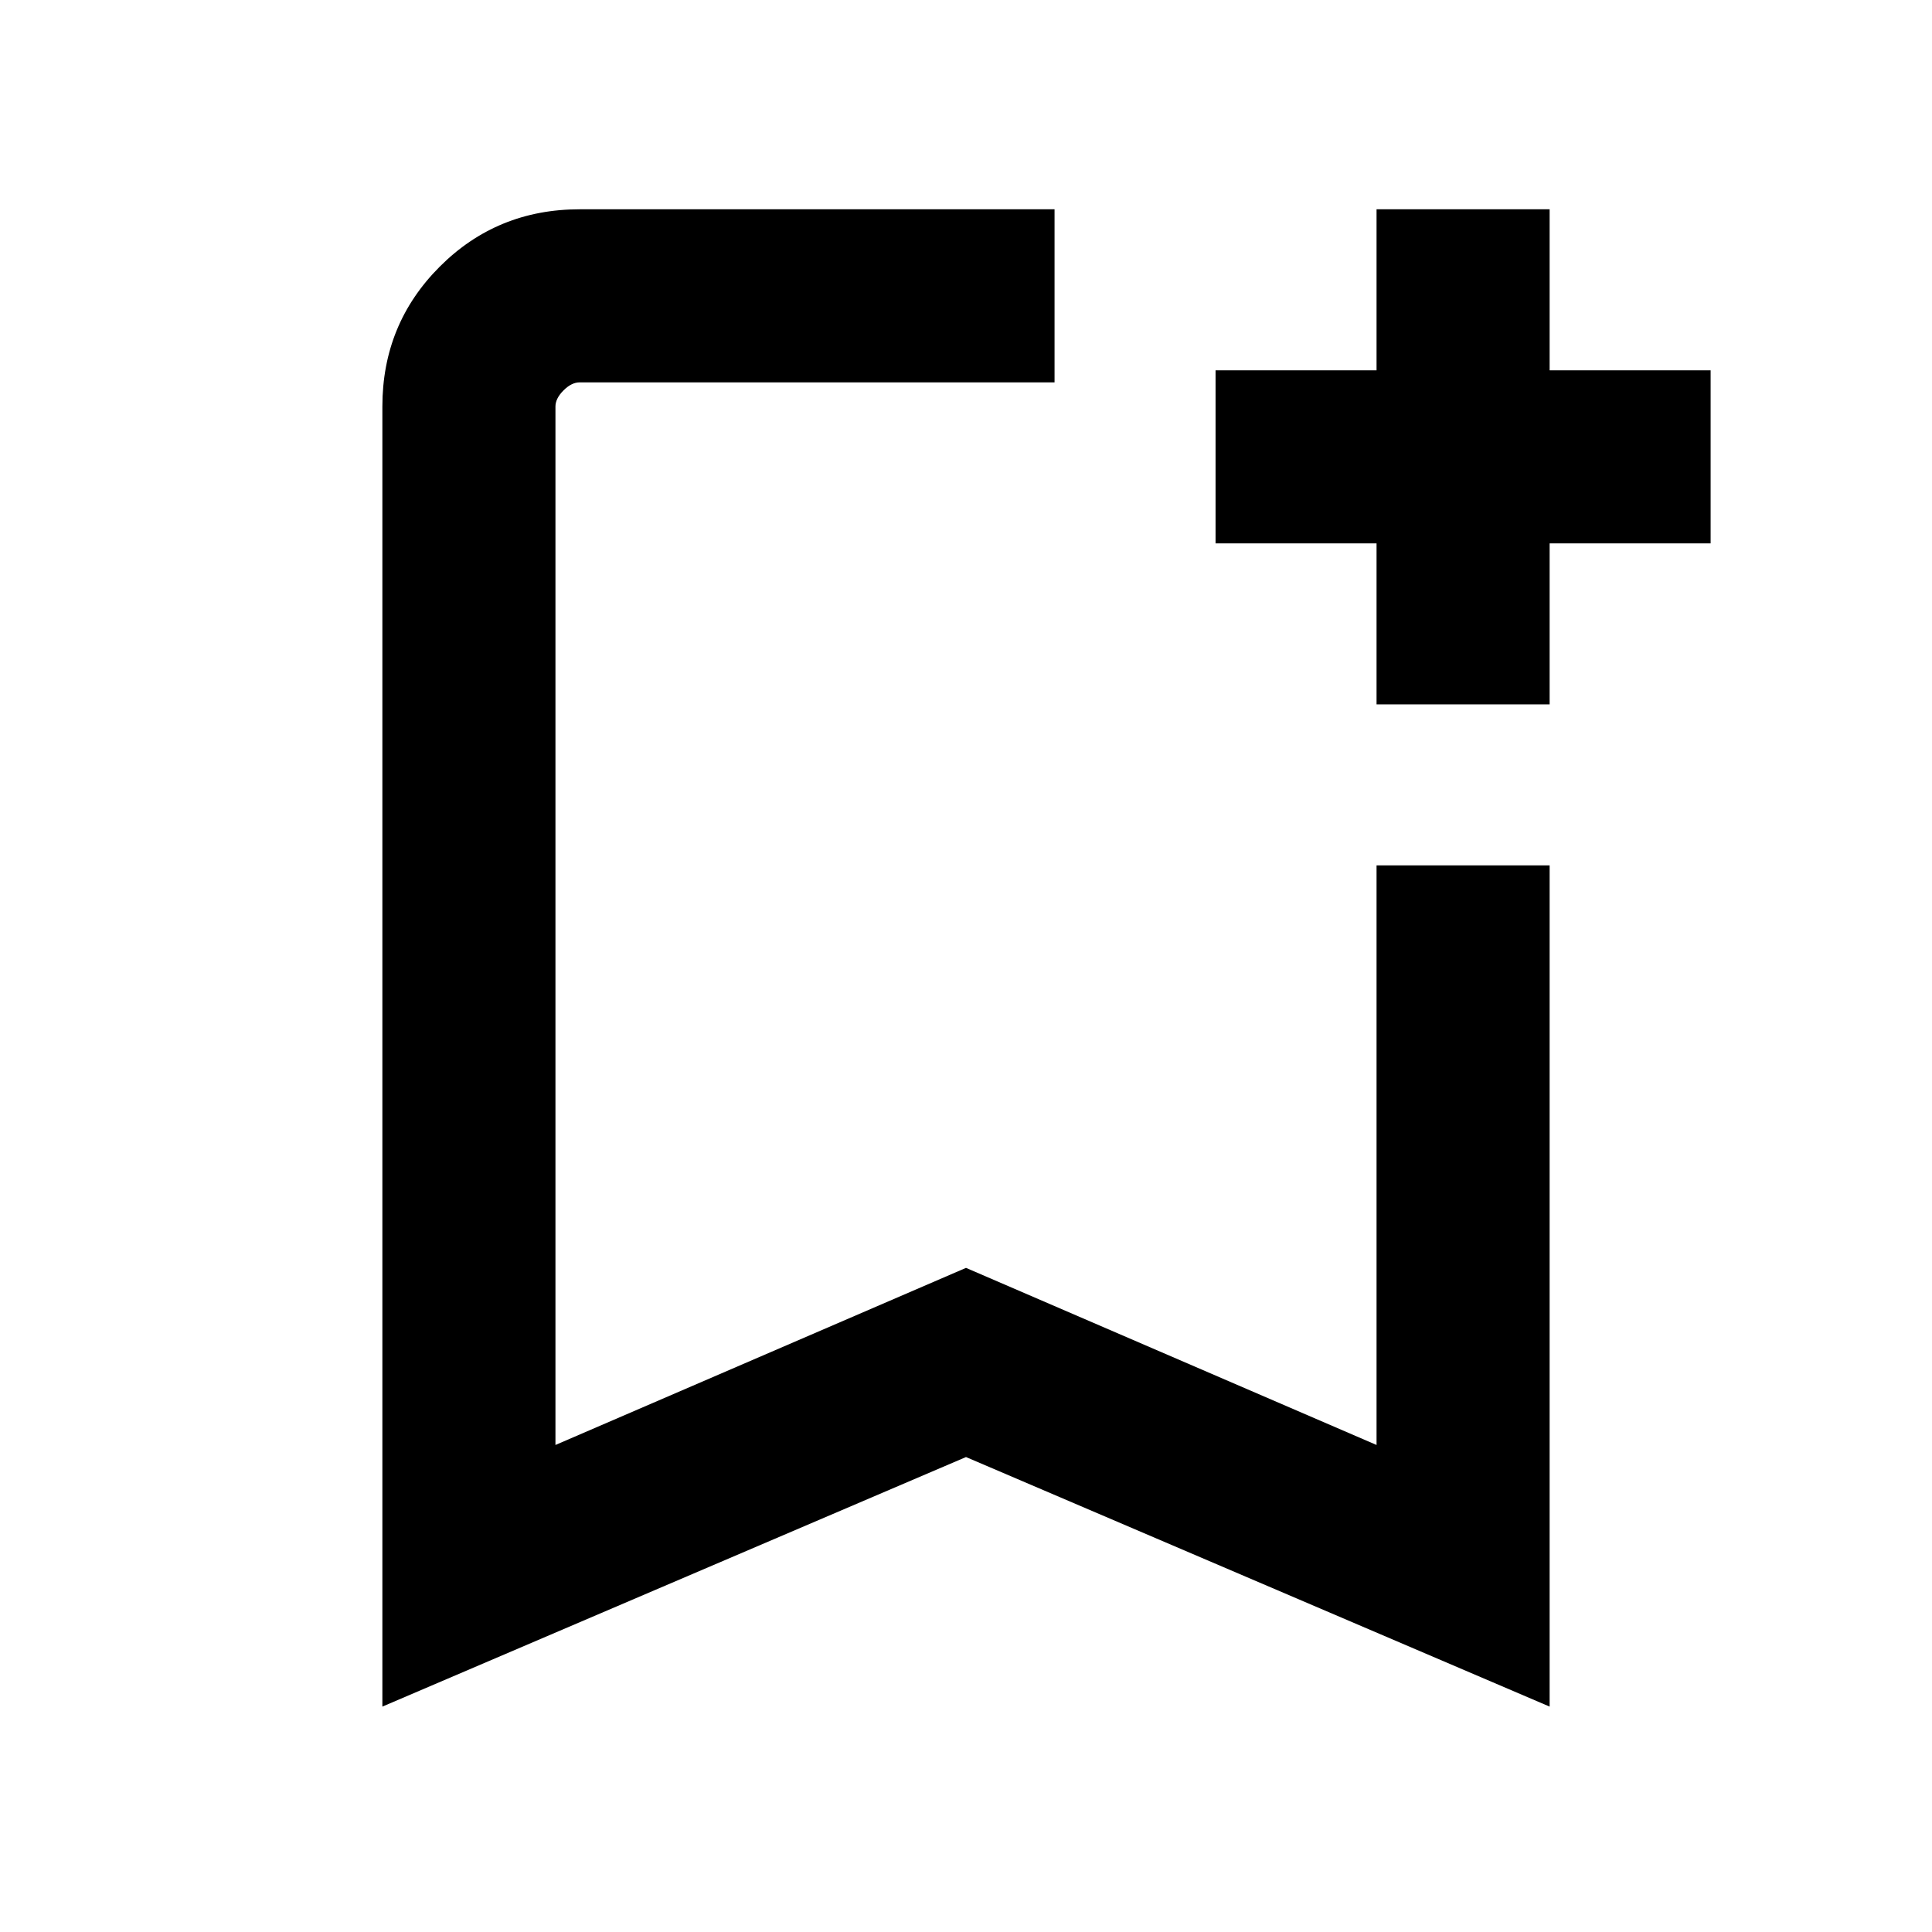 <svg xmlns="http://www.w3.org/2000/svg" height="24" width="24"><path d="M4.75 21.2V5.05Q4.75 4.025 5.463 3.312Q6.175 2.6 7.2 2.6H13.1Q13.1 3.225 13.1 3.675Q13.1 4.125 13.1 4.75H7.2Q7.1 4.75 7 4.85Q6.9 4.95 6.9 5.05V17.95L12 15.75L17.1 17.95V10.75Q17.725 10.75 18.175 10.75Q18.625 10.75 19.25 10.75V21.2L12 18.1ZM6.9 4.75Q6.9 4.75 7 4.75Q7.1 4.75 7.2 4.75H13.1Q13.1 4.75 13.1 4.75Q13.1 4.75 13.1 4.75Q13.1 4.75 13.1 4.75Q13.1 4.75 13.1 4.75H12ZM17.1 8.75V6.75H15.1V4.6H17.1V2.6H19.25V4.6H21.25V6.75H19.25V8.75Z"/></svg>